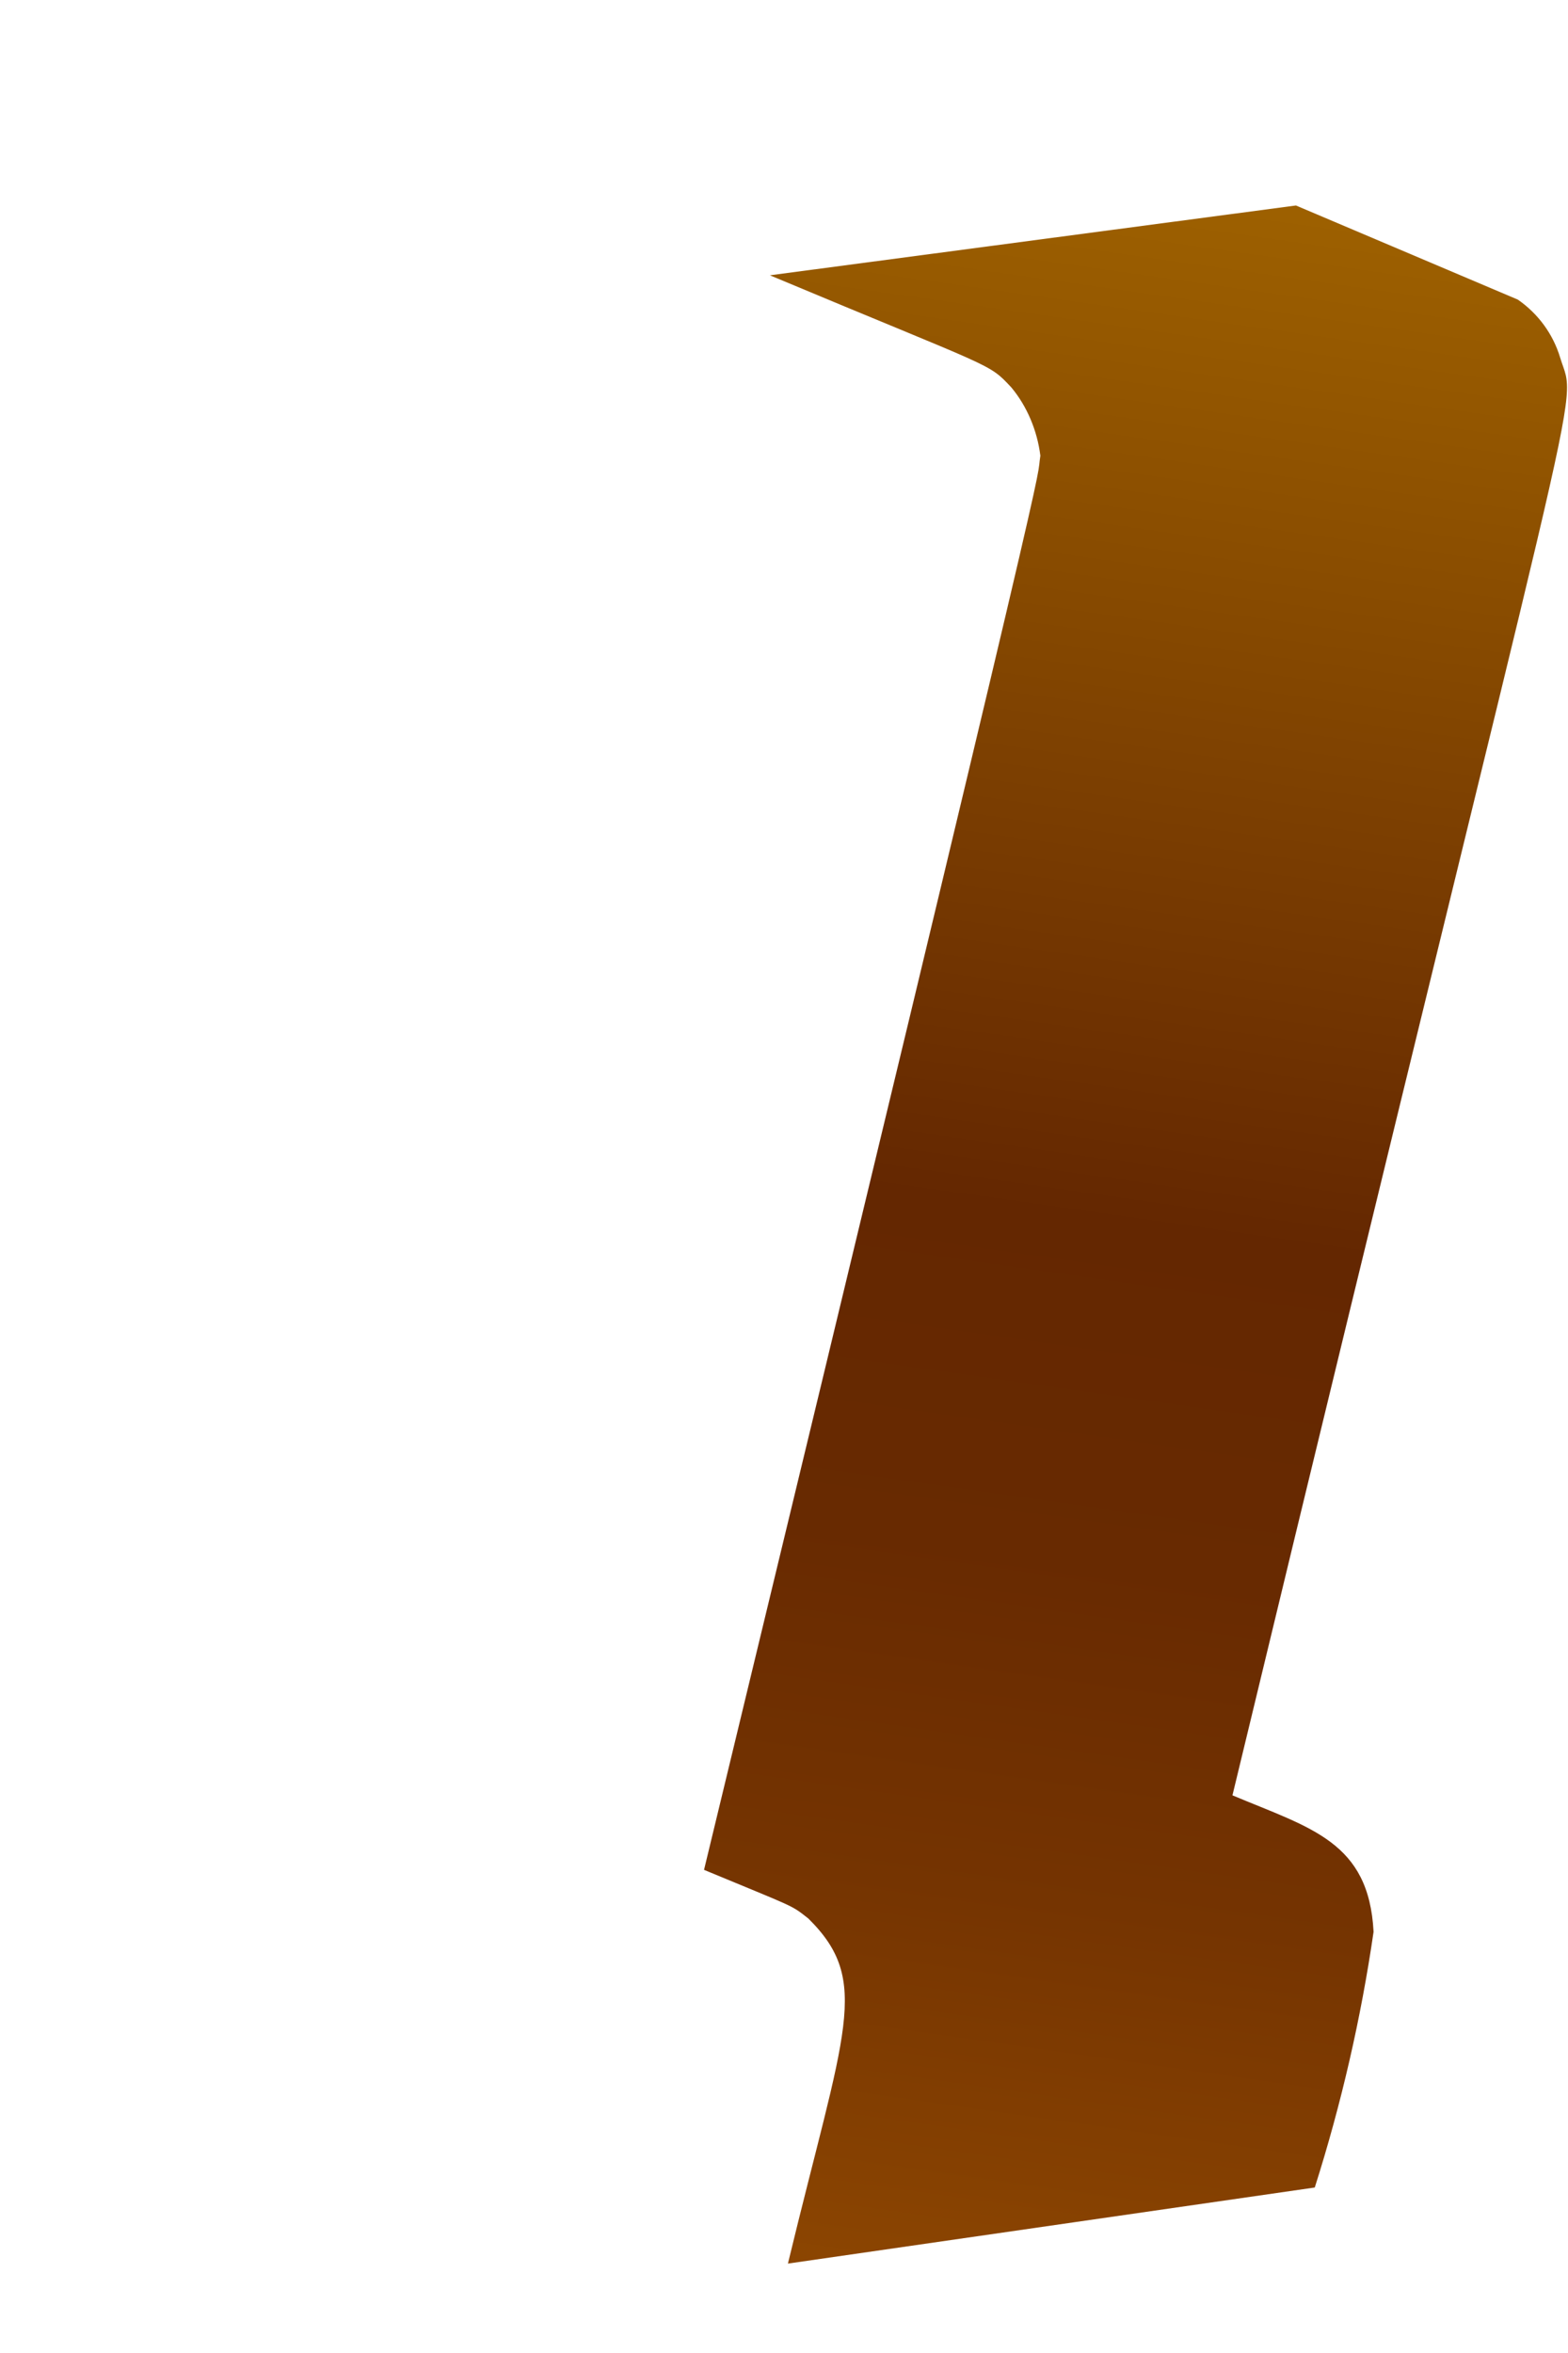 <svg width="2" height="3" viewBox="0 0 2 3" fill="none" xmlns="http://www.w3.org/2000/svg">
<path d="M1.752 2.463C1.746 2.348 1.672 2.331 1.572 2.289C2.028 0.399 2.012 0.528 1.99 0.456C1.981 0.426 1.962 0.4 1.936 0.382L1.653 0.262L0.982 0.351C1.271 0.472 1.26 0.462 1.29 0.494C1.31 0.518 1.323 0.549 1.327 0.581C1.32 0.625 1.363 0.461 0.898 2.384C1.016 2.433 1.008 2.428 1.031 2.446C1.112 2.526 1.077 2.588 1.005 2.886L1.677 2.789C1.711 2.682 1.736 2.573 1.752 2.463Z" fill="url(#paint0_linear_82_236)"/>
<defs>
<linearGradient id="paint0_linear_82_236" x1="1.533" y1="0.245" x2="1.154" y2="2.908" gradientUnits="userSpaceOnUse">
<stop stop-color="#9E6100"/>
<stop offset="0.49" stop-color="#642701"/>
<stop offset="0.65" stop-color="#682A01"/>
<stop offset="0.81" stop-color="#753401"/>
<stop offset="0.98" stop-color="#8A4401"/>
<stop offset="1" stop-color="#8C4601"/>
</linearGradient>
</defs>
</svg>
